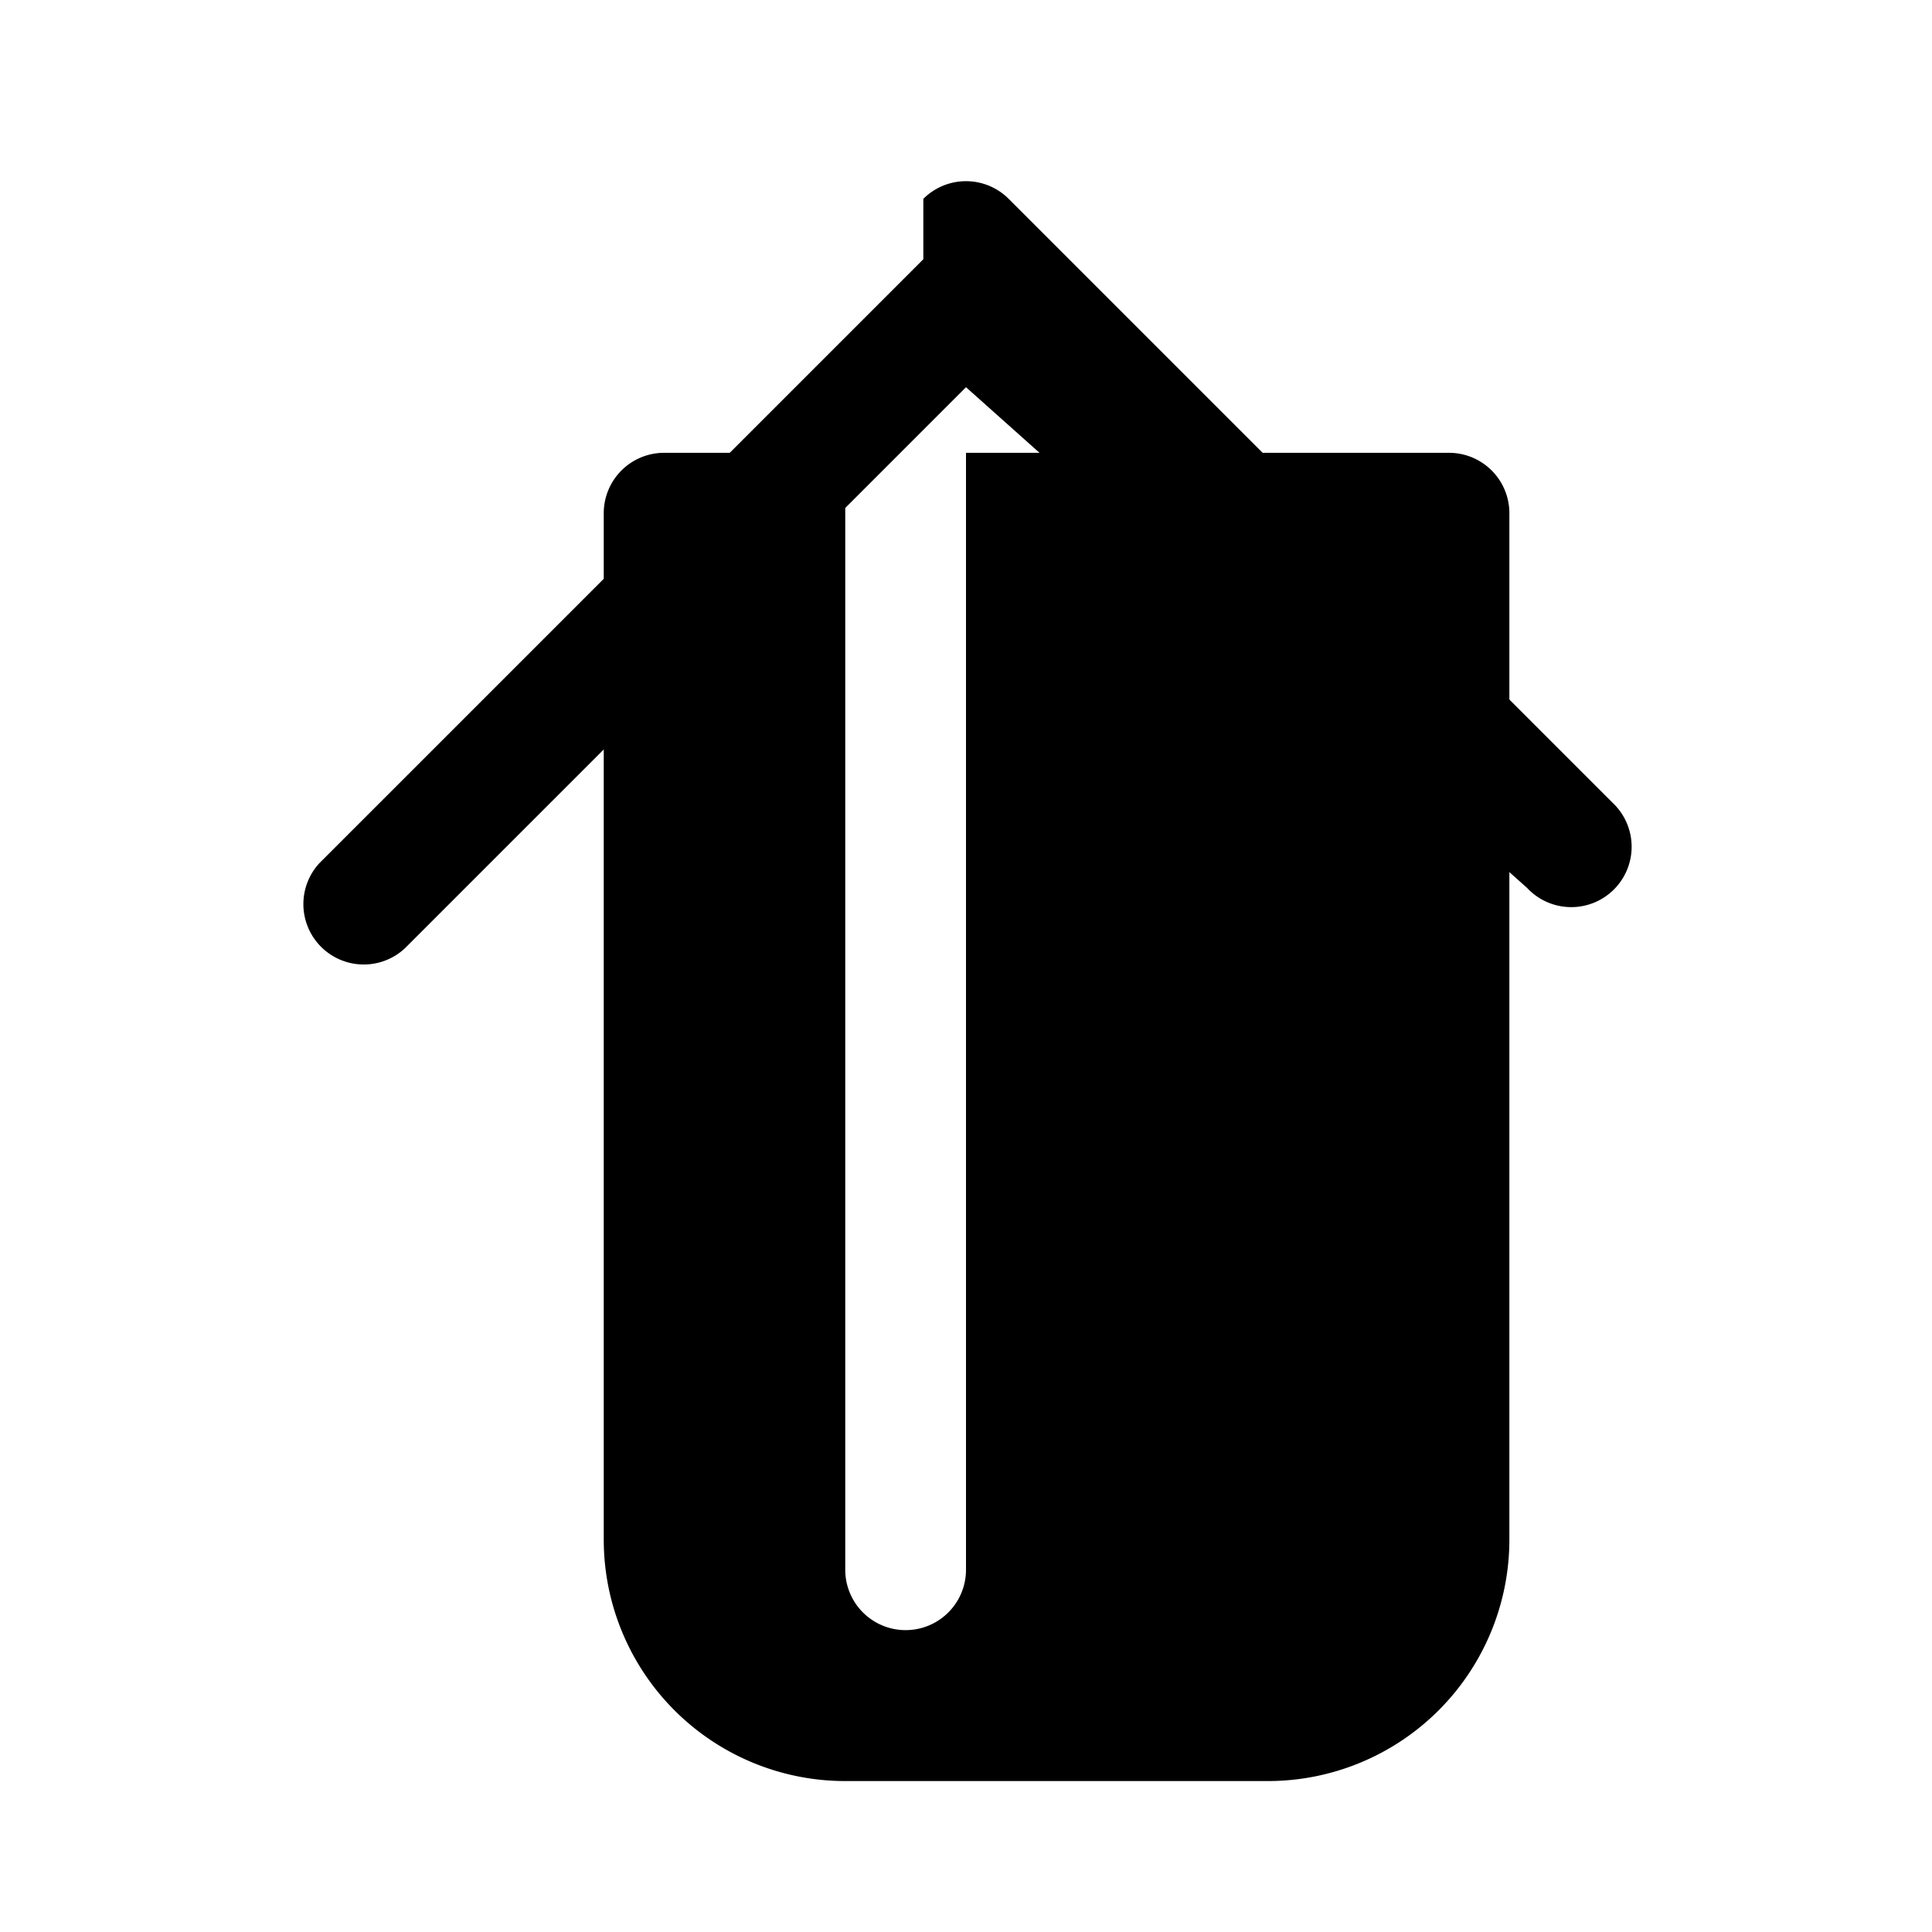 <svg xmlns="http://www.w3.org/2000/svg" viewBox="0 0 24 24" fill="currentColor" class="w-6 h-6">
  <path fill-rule="evenodd" d="M11.47 2.47a.75.75 0 0 1 1.06 0l7.5 7.5a.75.75 0 1 1-1.06 1.06L12 4.81l-6.97 6.97a.75.75 0 0 1-1.06-1.06l7.5-7.5Z" clip-rule="evenodd" />
  <path fill-rule="evenodd" d="M12 5.625V19.5a.75.75 0 0 1-1.5 0V5.625h-2.25a.75.75 0 0 0-.75.75v12.75a3 3 0 0 0 3 3h5.25a3 3 0 0 0 3-3V6.375a.75.75 0 0 0-.75-.75H12Z" clip-rule="evenodd" />
</svg>